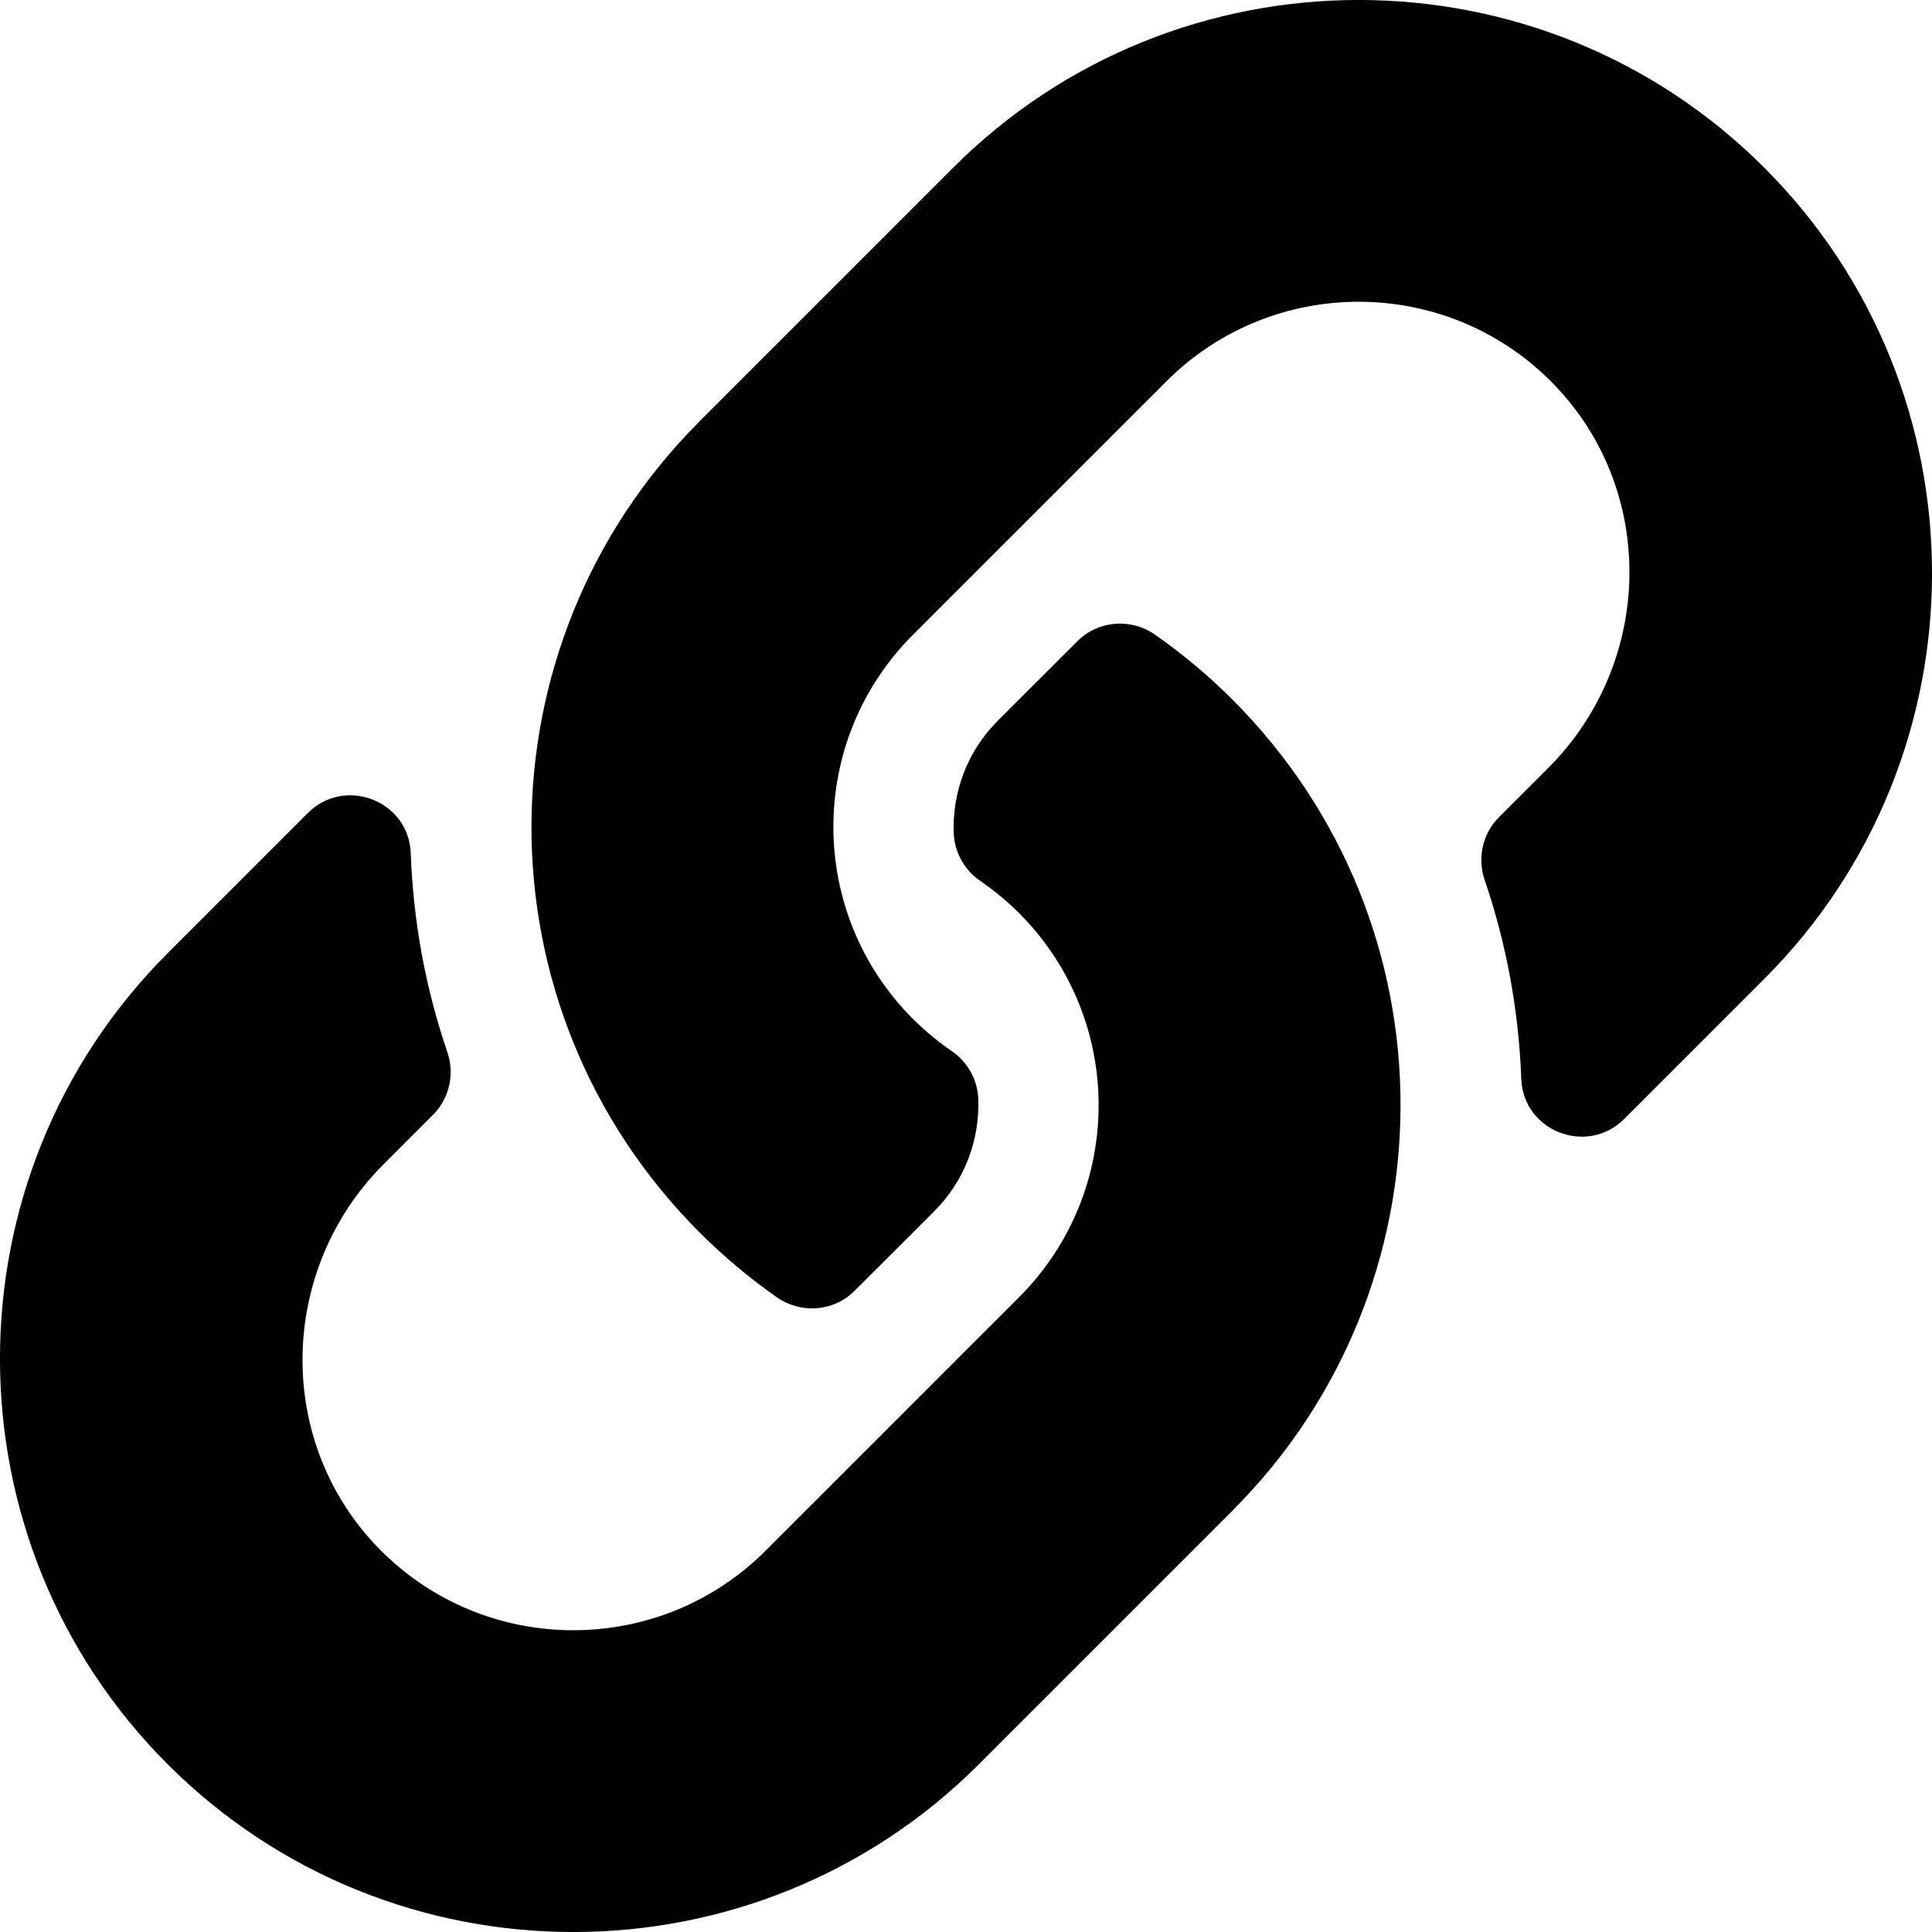 <svg width="20" height="20" viewBox="0 0 20 20" fill="none" xmlns="http://www.w3.org/2000/svg">
<g clip-path="url(#clip0_4_9)">
<path d="M12.758 7.242C15.092 9.578 15.06 13.324 12.772 15.624C12.768 15.629 12.763 15.634 12.758 15.639L10.133 18.264C7.818 20.579 4.051 20.579 1.736 18.264C-0.579 15.949 -0.579 12.182 1.736 9.867L3.186 8.417C3.57 8.033 4.232 8.288 4.252 8.832C4.277 9.524 4.401 10.219 4.631 10.891C4.708 11.118 4.653 11.37 4.483 11.54L3.972 12.051C2.877 13.146 2.842 14.928 3.926 16.034C5.021 17.15 6.82 17.157 7.924 16.054L10.549 13.429C11.65 12.328 11.645 10.548 10.549 9.452C10.404 9.307 10.258 9.195 10.145 9.117C10.064 9.062 9.998 8.988 9.951 8.903C9.903 8.817 9.877 8.722 9.873 8.624C9.858 8.212 10.004 7.786 10.33 7.46L11.153 6.638C11.368 6.422 11.707 6.396 11.957 6.57C12.243 6.77 12.511 6.995 12.758 7.242V7.242ZM18.264 1.736C15.949 -0.579 12.182 -0.579 9.867 1.736L7.242 4.361C7.237 4.366 7.232 4.371 7.228 4.376C4.94 6.676 4.908 10.422 7.242 12.758C7.489 13.005 7.757 13.23 8.043 13.43C8.293 13.604 8.632 13.578 8.847 13.362L9.67 12.54C9.996 12.214 10.142 11.788 10.127 11.376C10.123 11.278 10.097 11.183 10.049 11.097C10.002 11.012 9.936 10.938 9.855 10.883C9.742 10.805 9.596 10.693 9.451 10.548C8.355 9.452 8.35 7.672 9.451 6.571L12.076 3.946C13.18 2.843 14.979 2.85 16.073 3.966C17.157 5.071 17.123 6.854 16.028 7.949L15.517 8.46C15.347 8.63 15.292 8.881 15.369 9.109C15.598 9.78 15.723 10.476 15.748 11.168C15.768 11.711 16.43 11.967 16.814 11.583L18.264 10.133C20.579 7.818 20.579 4.051 18.264 1.736V1.736Z" fill="black"/>
</g>
<defs>
<clipPath id="clip0_4_9">
<rect width="20" height="20" fill="white"/>
</clipPath>
</defs>
</svg>
